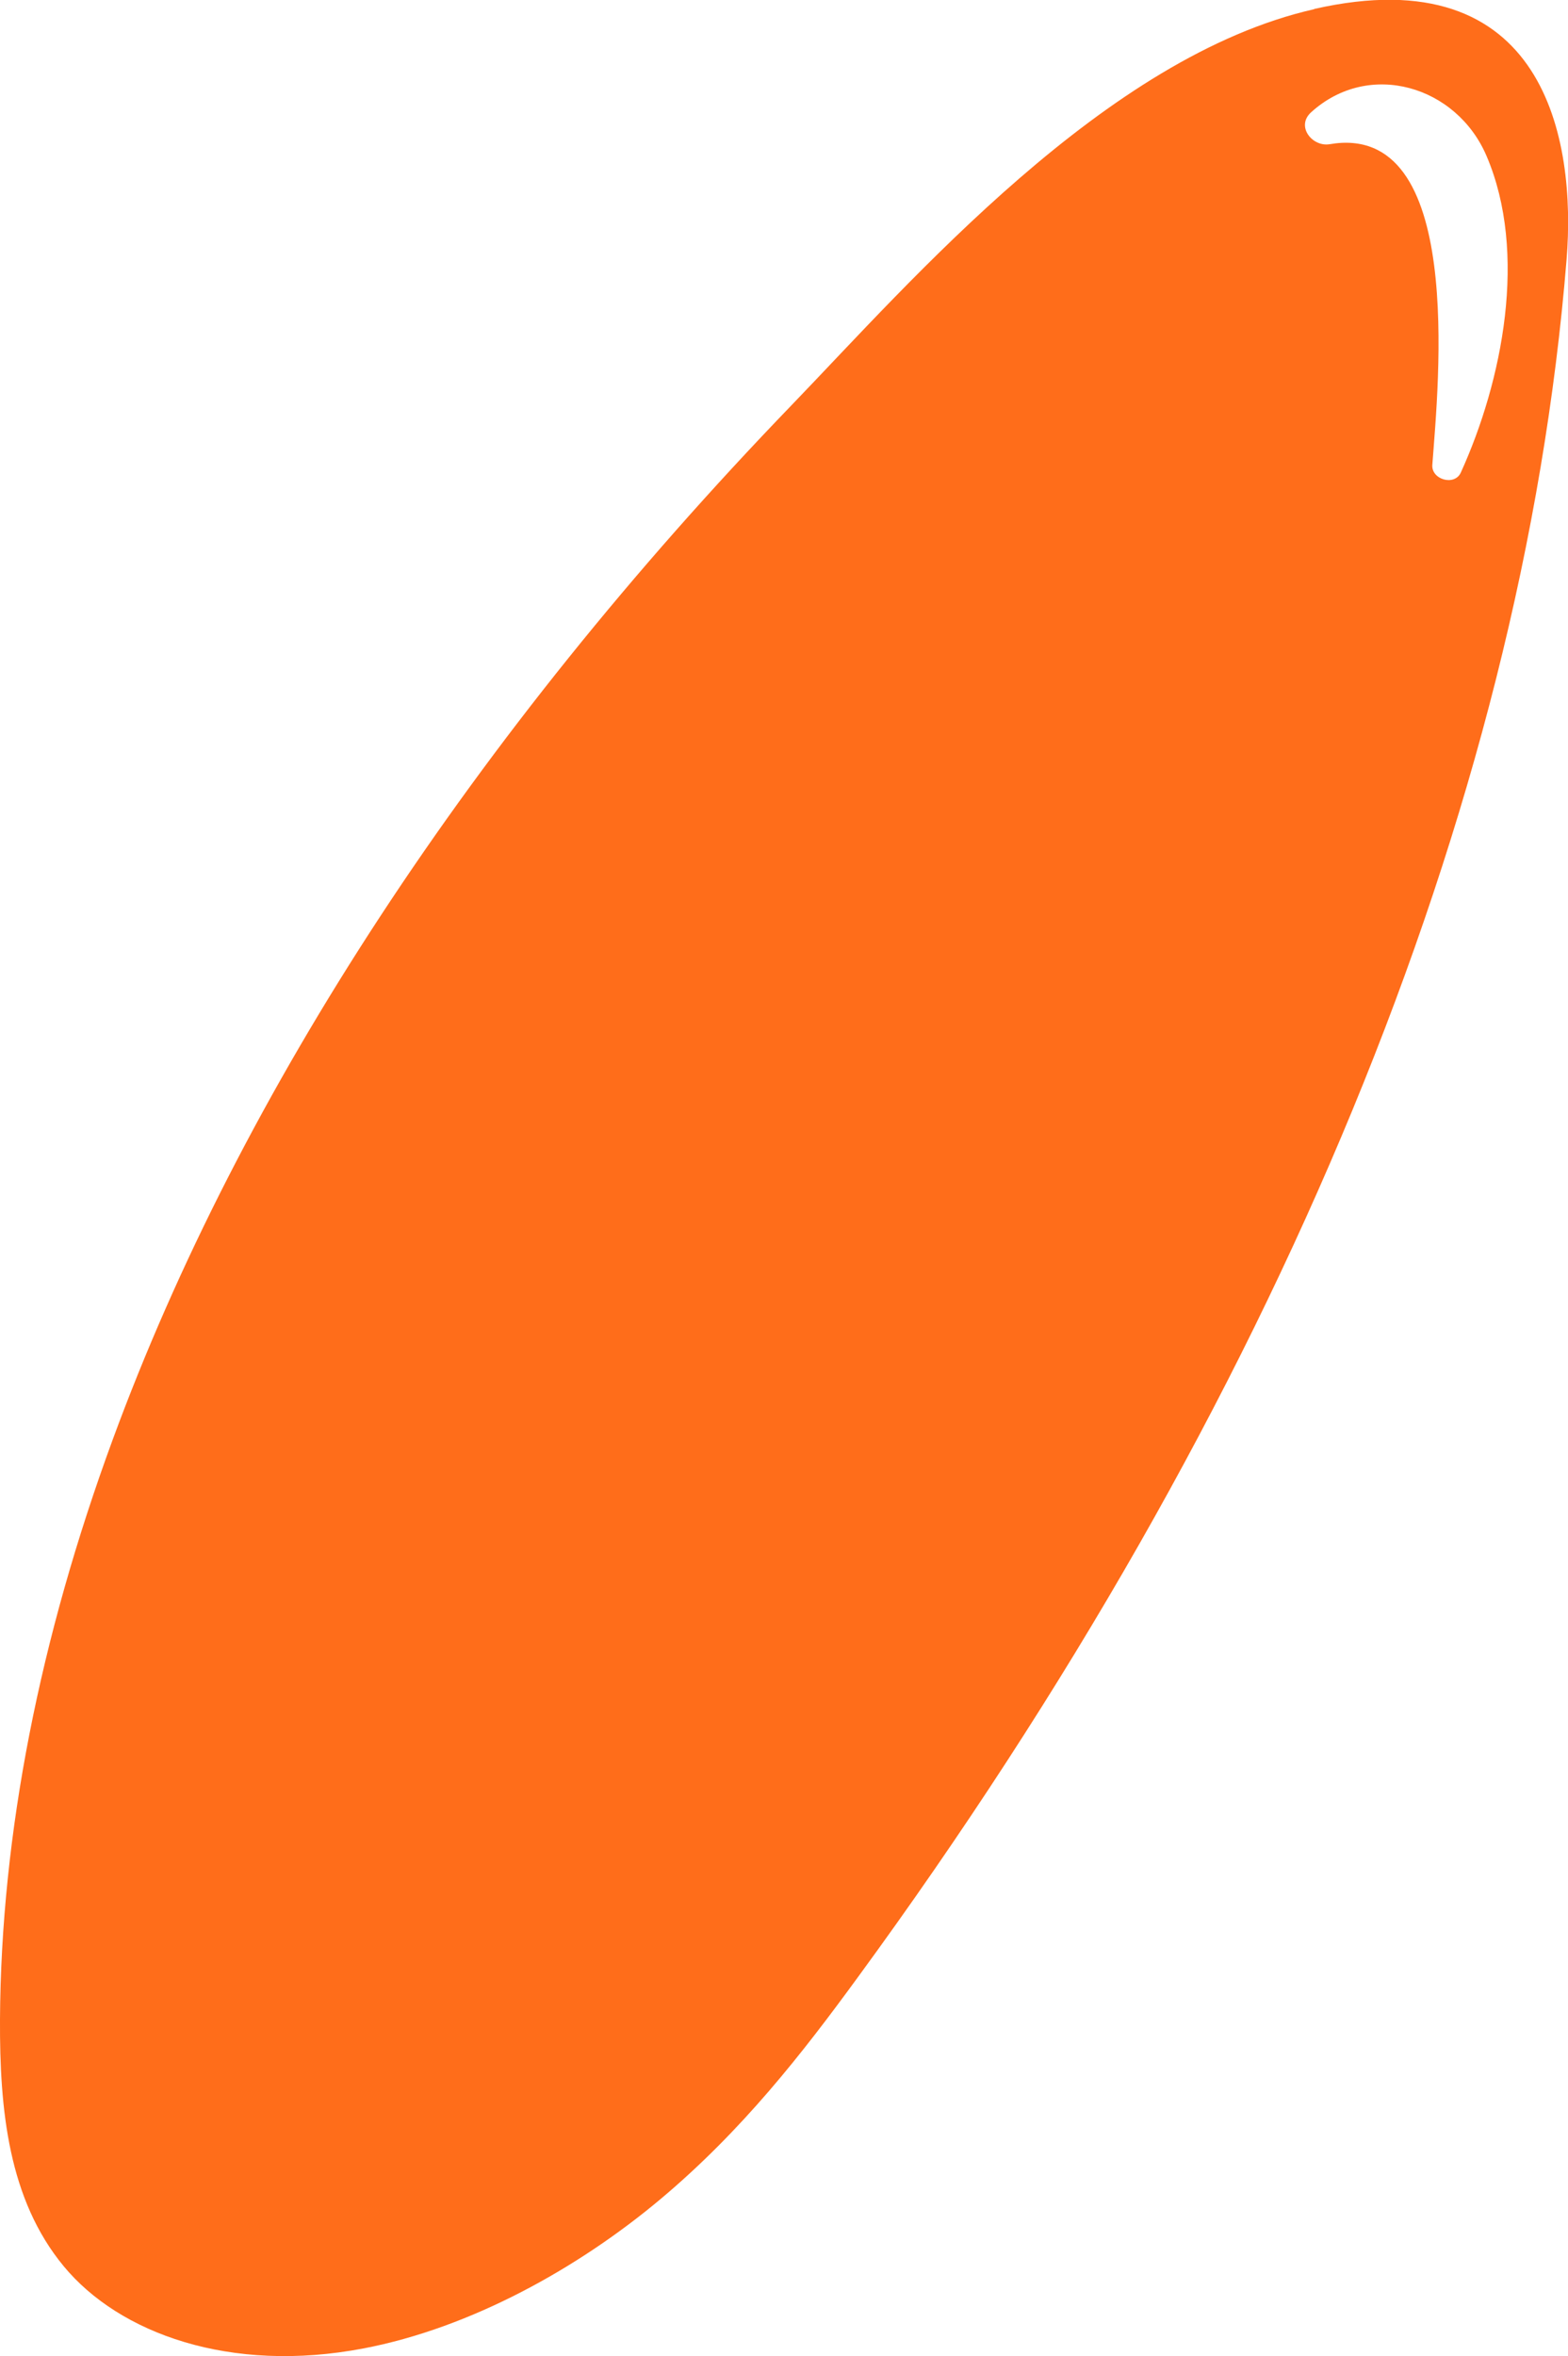 <?xml version="1.0" encoding="UTF-8"?>
<svg id="Layer_2" data-name="Layer 2" xmlns="http://www.w3.org/2000/svg" viewBox="0 0 77.2 116">
  <defs>
    <style>
      .cls-1 {
        stroke-width: 0px;
      }
    </style>
  </defs>
  <g id="vectors">
    <path fill="#ff6d1a" class="cls-1" d="m64.71.45c-10.29,2.33-19.81,13.35-25.75,19.51C23.27,36.23,11.83,53.77,5.55,70.87,1.96,80.64.05,90.27,0,99.42c-.02,4.43.41,8.85,3.14,12.15,2.73,3.3,8.19,5.3,14.77,4.04,5.28-1.01,10.57-3.96,14.6-7.34,4.03-3.38,6.99-7.18,9.74-10.95,20.6-28.17,32.69-57.48,34.88-84.55.48-5.89-1.06-14.9-12.42-12.33Zm7.21,22.82c-.31.67-1.45.34-1.4-.38.3-4.03,1.62-16.94-5.06-15.79-.85.14-1.67-.88-.91-1.57,2.86-2.6,7.17-1.3,8.64,2.15,2.04,4.77.79,11.06-1.27,15.59Z"/>
  </g>
</svg>